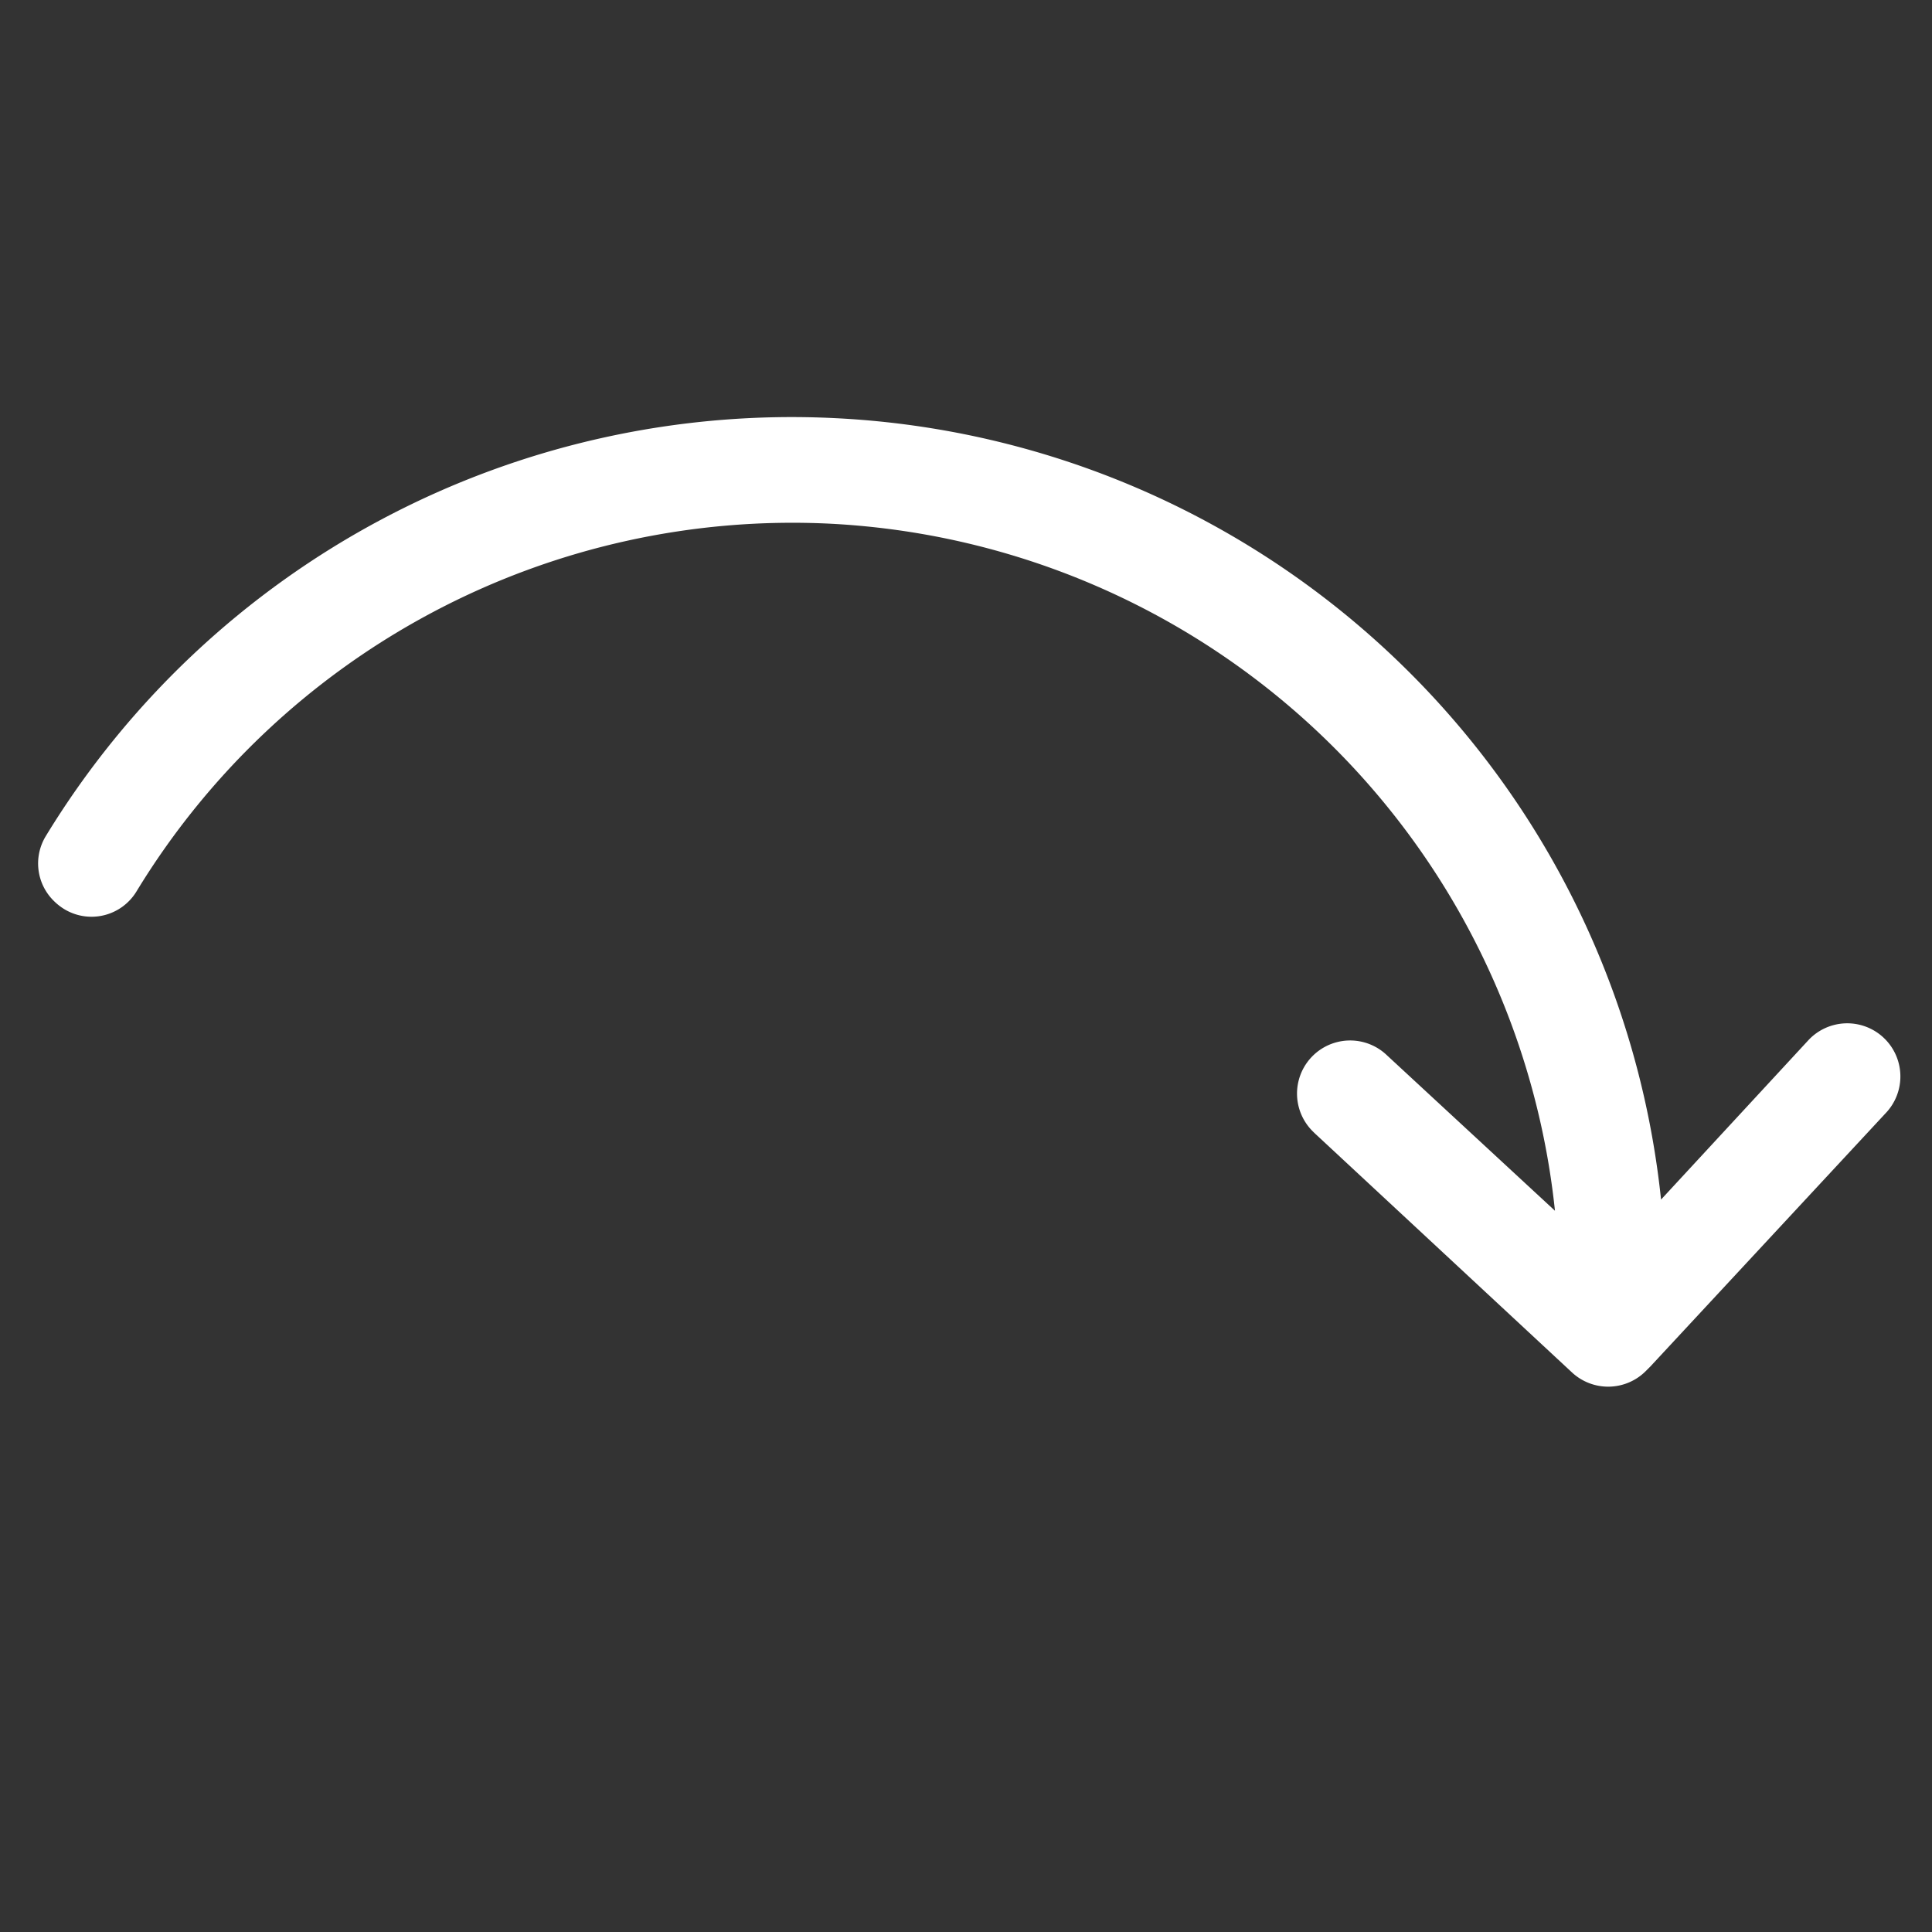 <svg xmlns="http://www.w3.org/2000/svg" viewBox="11012.339 4503.744 45.29 45.29">
  <rect x="11012.339" y="4503.744" width="45.29" height="45.29" fill="#333333" stroke="none"/>
  <defs>
    <style>
      .cls-1 {
        fill: #fff;
      }
    </style>
  </defs>
  <path id="Path_202" data-name="Path 202" class="cls-1" d="M8.407,8.952a18.009,18.009,0,0,1,23.4-.623l-5.36.208a1.245,1.245,0,0,0,.046,2.49h.046l8.231-.3a1.246,1.246,0,0,0,1.2-1.245v-.15l-.3-8.139a1.246,1.246,0,0,0-2.49.092l.2,5.1a20.475,20.475,0,0,0-26.63.726A20.479,20.479,0,0,0,.58,27.131a1.231,1.231,0,0,0,1.21.945,1.329,1.329,0,0,0,.3-.035A1.233,1.233,0,0,0,3,26.543,18,18,0,0,1,8.407,8.952Zm0,0" transform="translate(11032.189 4503.746) rotate(45)"/>
</svg>
